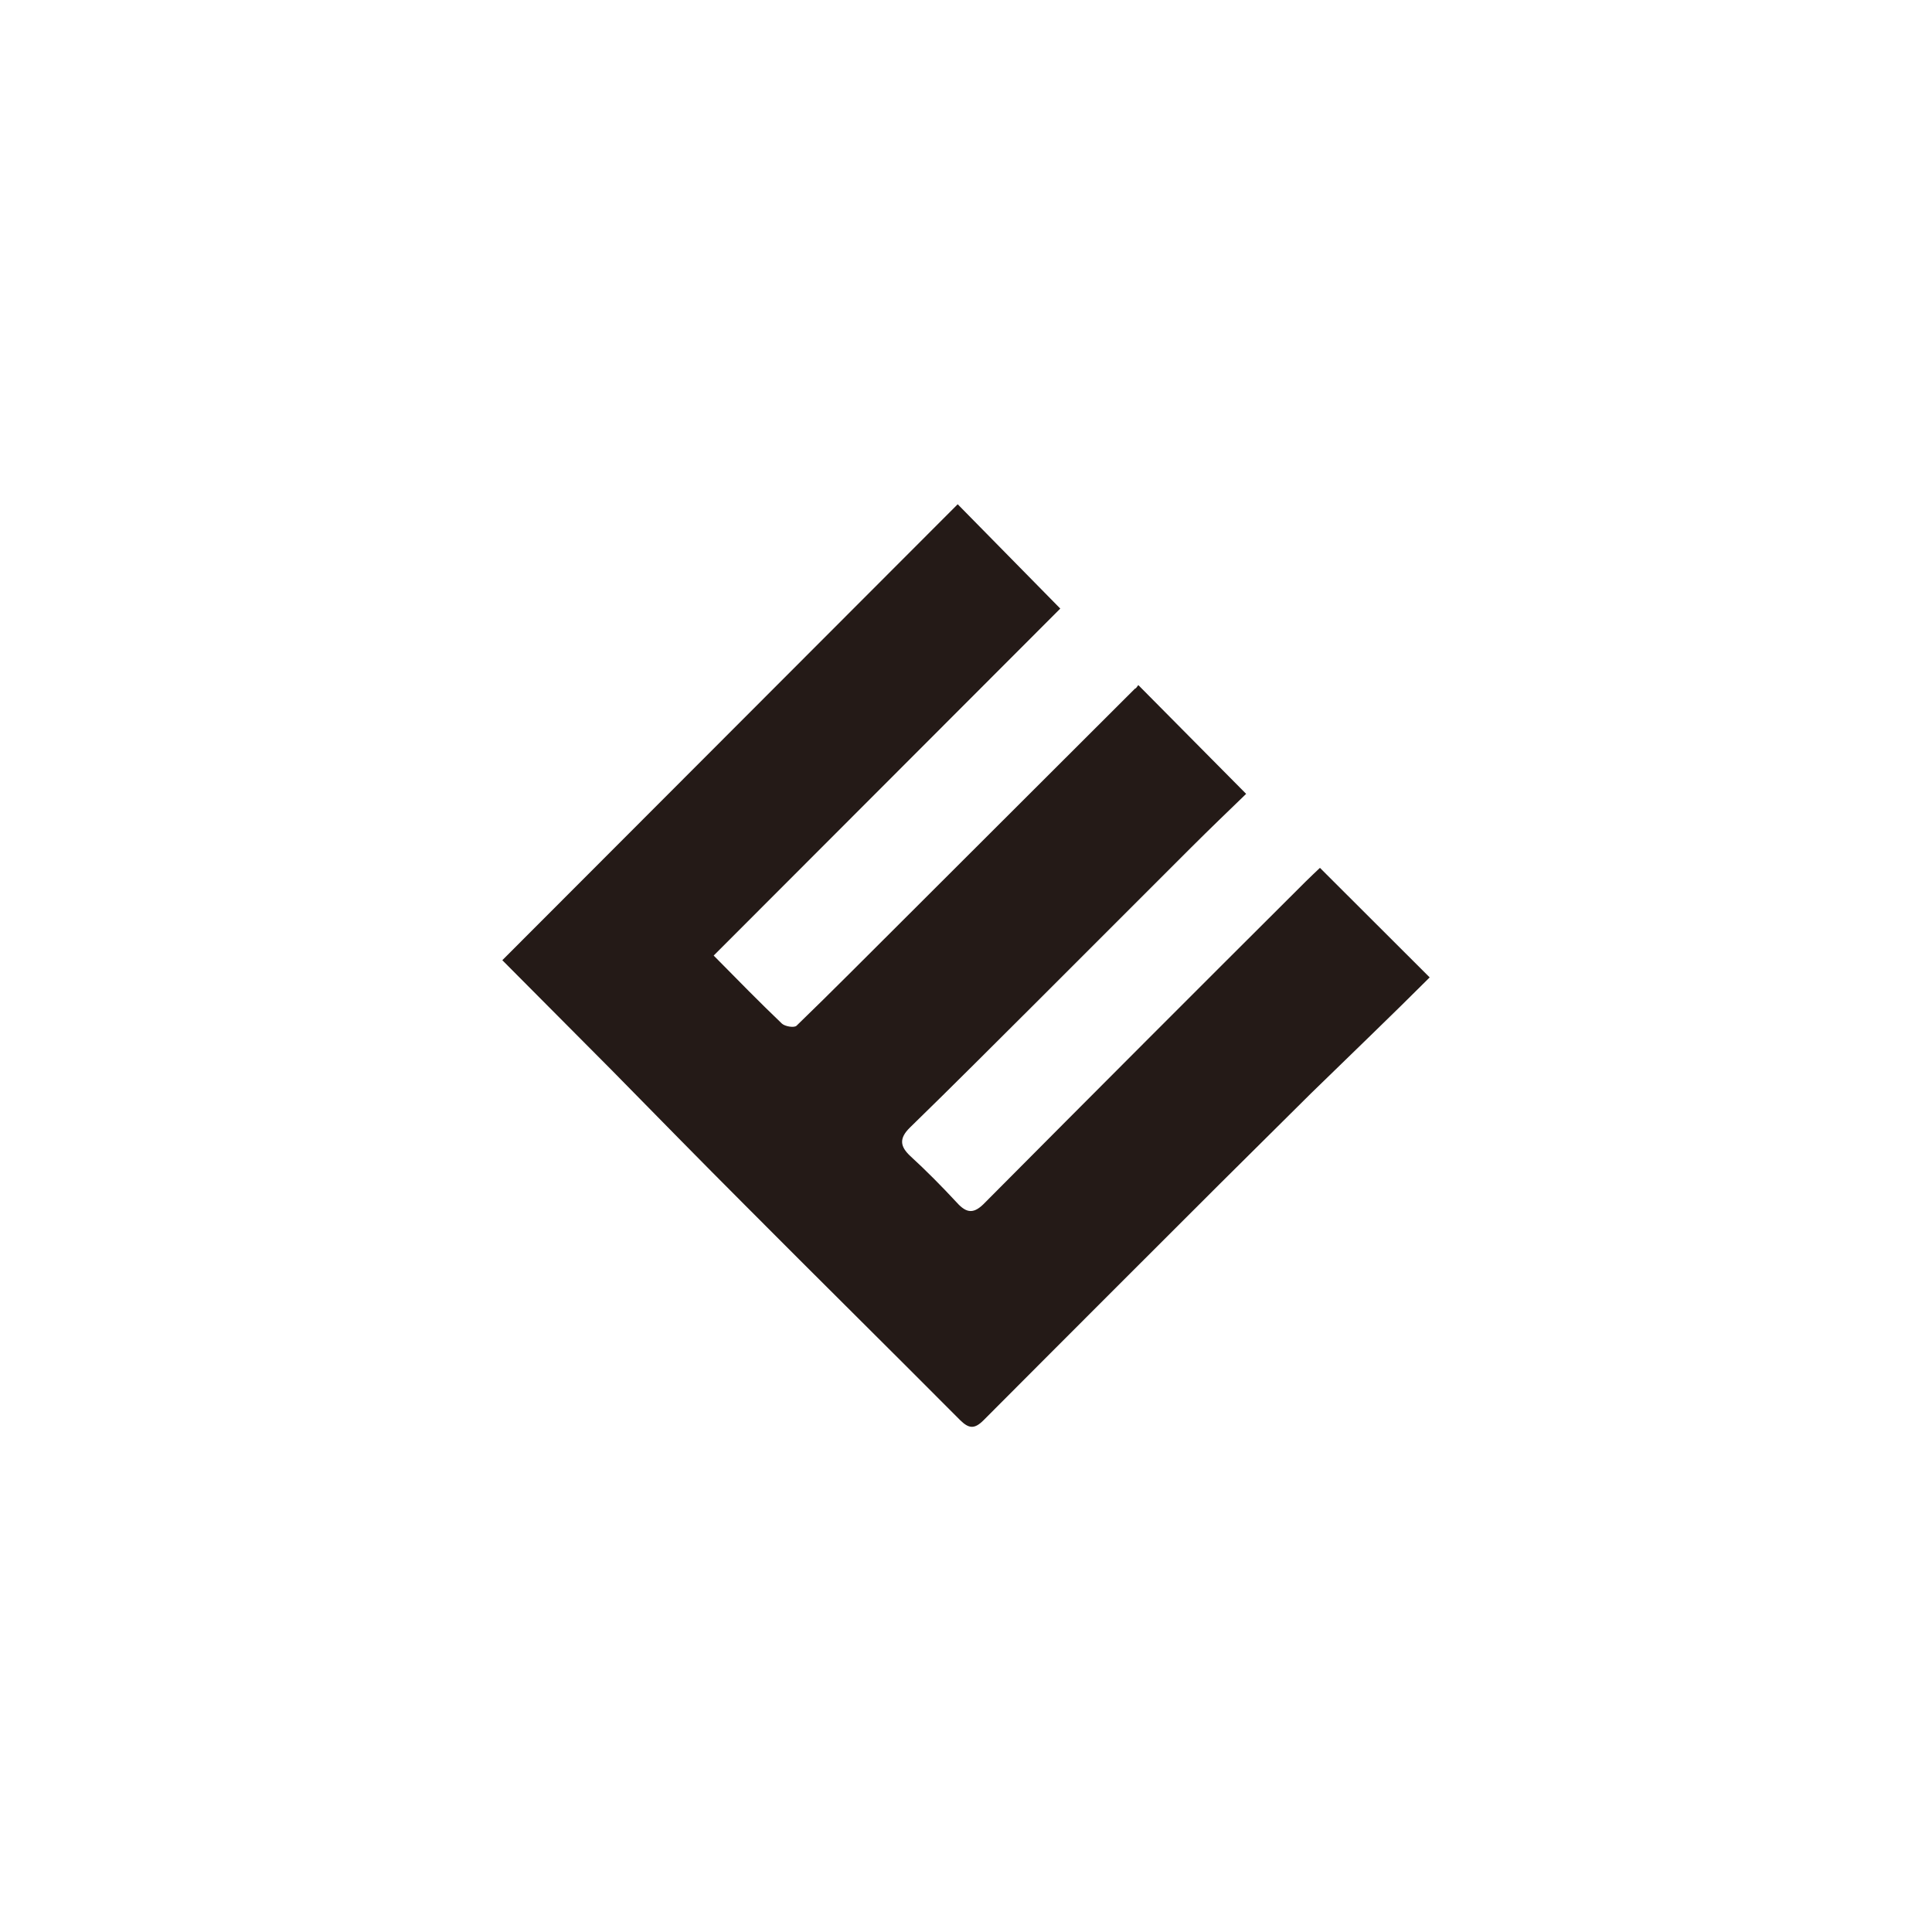 <svg id="图层_1" data-name="图层 1" xmlns="http://www.w3.org/2000/svg" viewBox="0 0 100 100"><defs><style>.cls-1{fill:#241a17;}</style></defs><title>logohunt01</title><path class="cls-1" d="M36.94,49.46c1.28,1.3,2.39,2.43,3.53,3.52.16.15.64.23.76.11,1.83-1.77,3.63-3.59,5.44-5.39L58.75,35.64c.06,0,.11-.12.17-.18l5.58,5.63c-.92.89-1.89,1.82-2.85,2.78l-7.89,7.89c-2.21,2.2-4.42,4.42-6.65,6.59-.6.58-.51,1,0,1.48.84.77,1.64,1.58,2.41,2.41.52.58.9.6,1.47,0q8.28-8.33,16.59-16.61c.25-.25.51-.49.74-.71L74,50.59c-2,2-4.09,4-6.14,6q-4.76,4.71-9.49,9.45c-2.49,2.49-5,5-7.46,7.47-.47.47-.76.44-1.21,0-3.7-3.72-7.43-7.4-11.13-11.12-2.32-2.32-4.61-4.66-6.91-7L26,49.7,49.57,26.1l5.31,5.4Z"/></svg>